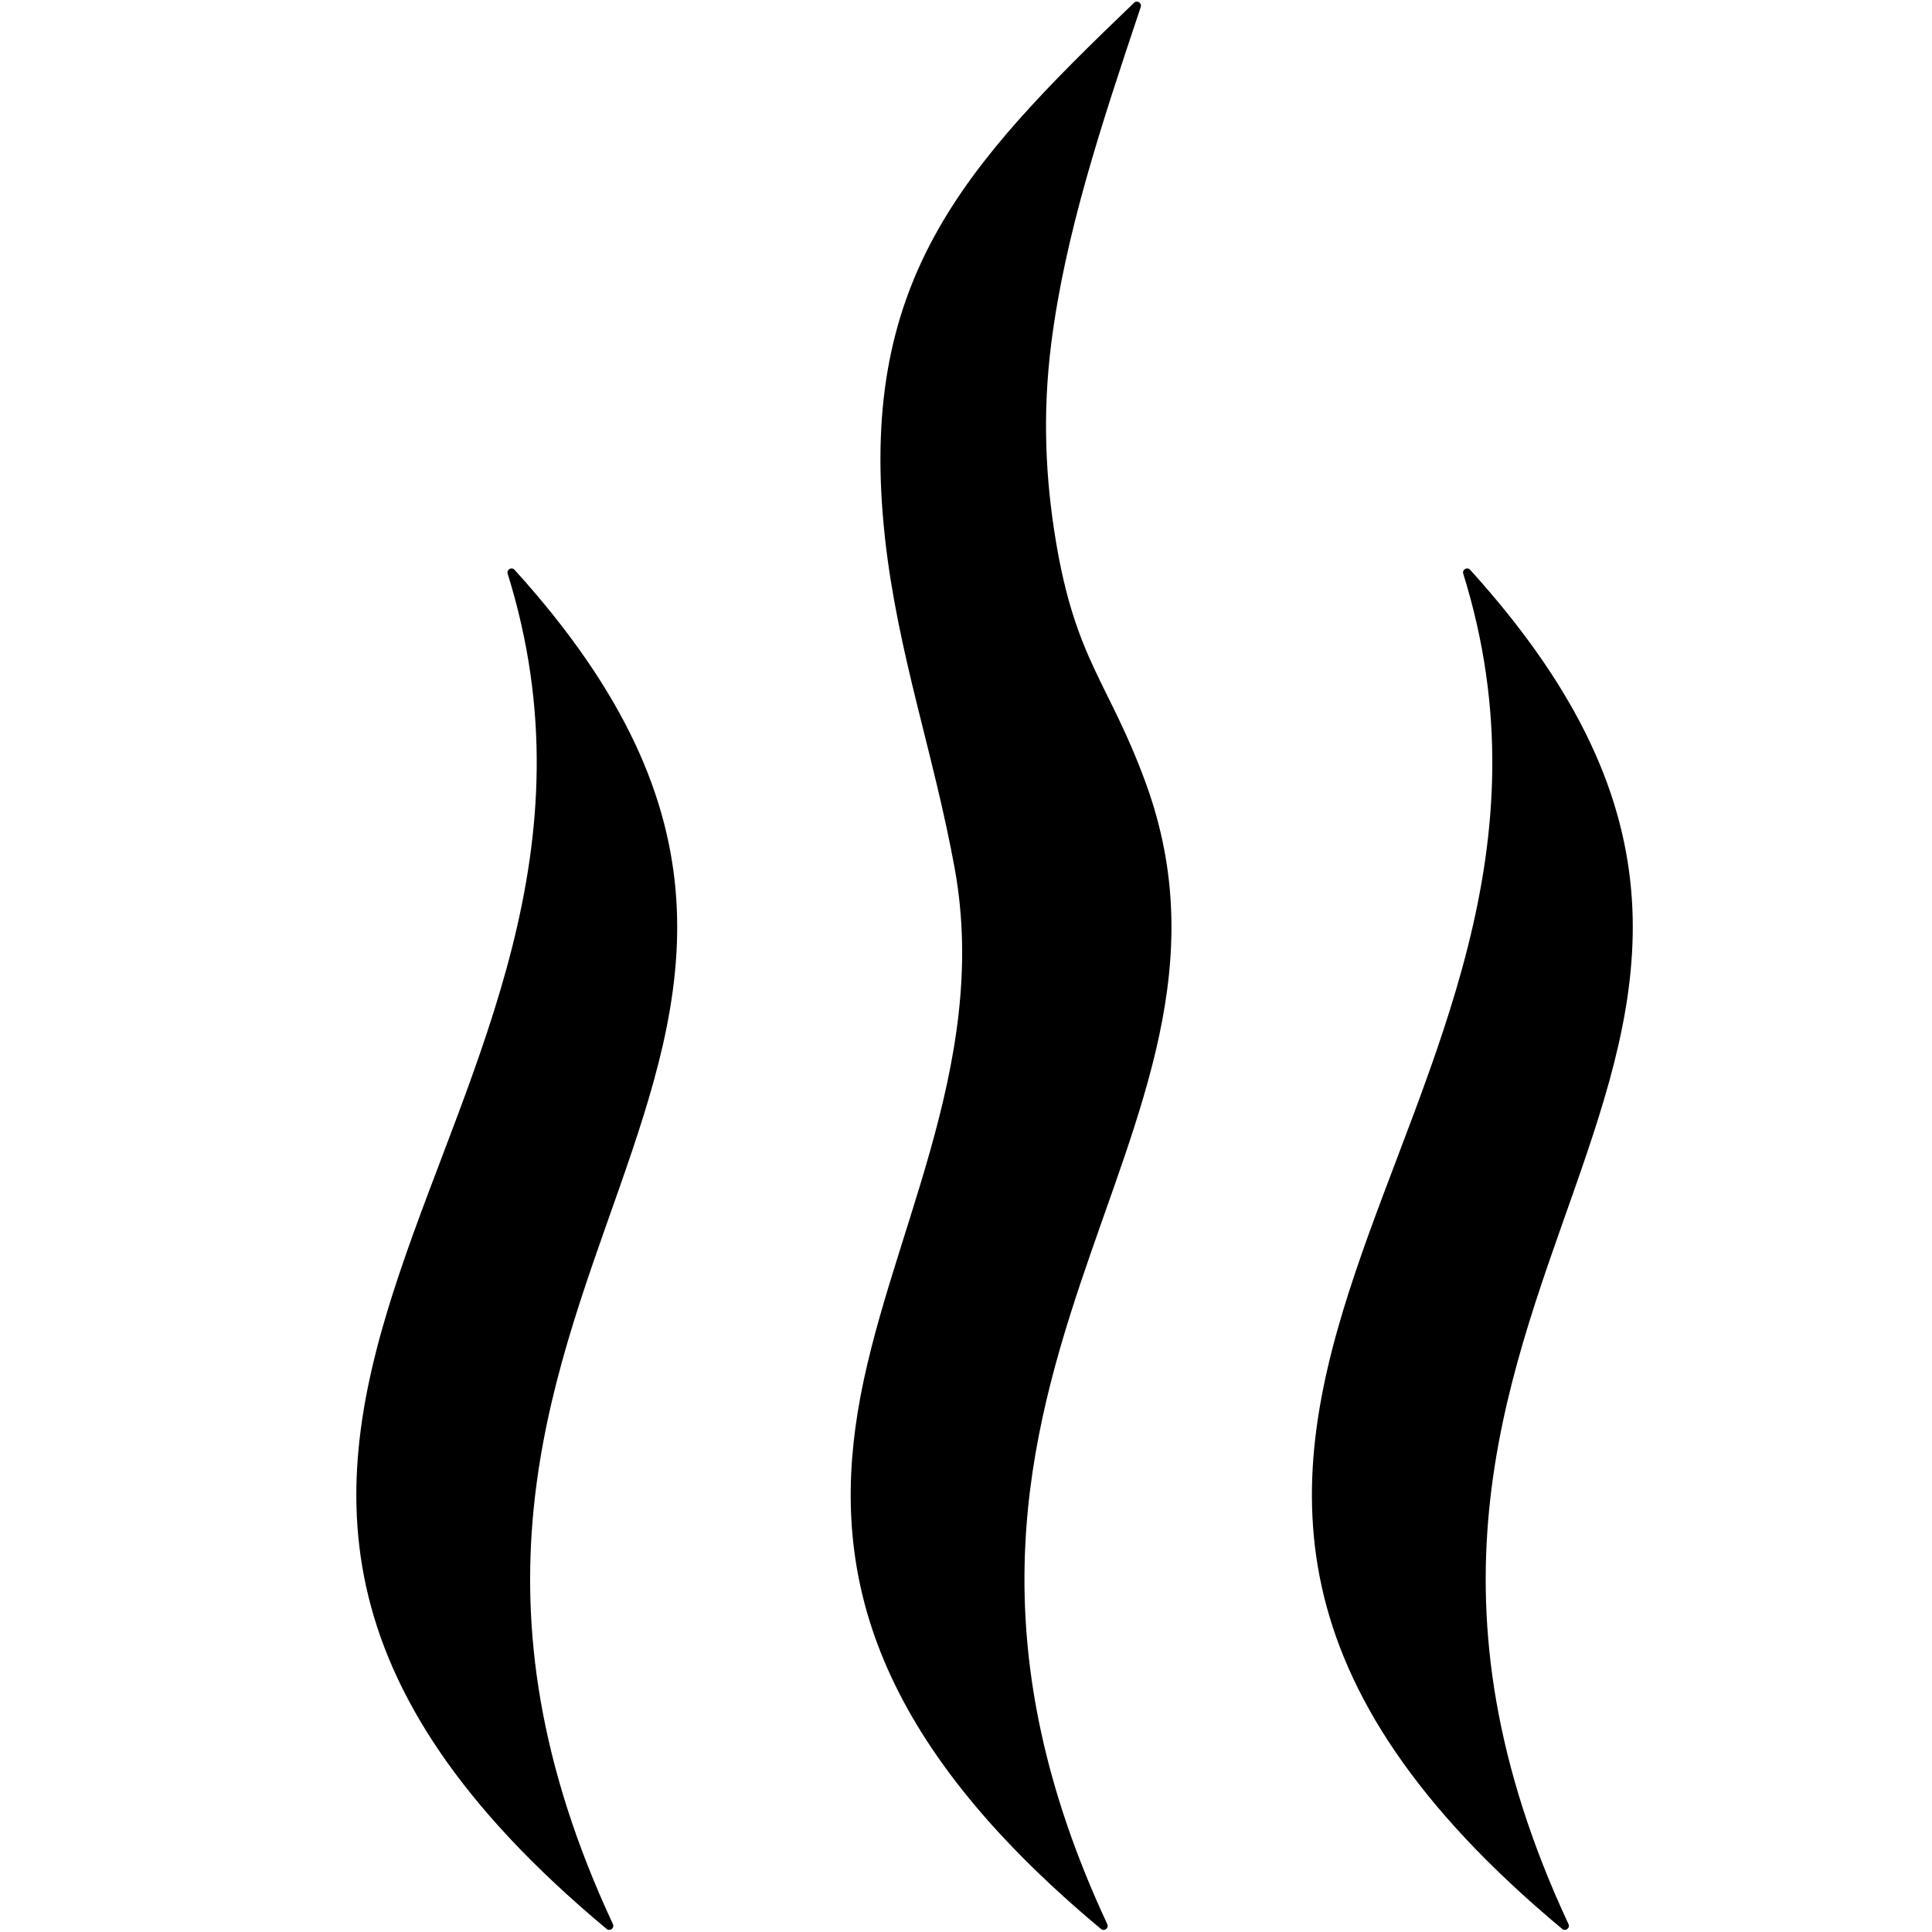 <svg xmlns="http://www.w3.org/2000/svg" xmlns:xlink="http://www.w3.org/1999/xlink" width="500" zoomAndPan="magnify" viewBox="0 0 375 375" height="500" preserveAspectRatio="xMidYMid meet" version="1.2"><g id="ce2bb41a18"><path style=" stroke:none;fill-rule:evenodd;fill:#000000;fill-opacity:1;" d="M 285.348 110.594 C 372.137 206.281 246.074 248.32 304.445 373.473 C 304.801 374.23 303.871 374.945 303.227 374.41 C 188.656 278.93 317.133 217.676 284.016 111.355 C 283.762 110.547 284.789 109.969 285.348 110.594 Z M 99.871 110.594 C 186.66 206.281 60.598 248.32 118.969 373.473 C 119.324 374.23 118.395 374.945 117.75 374.41 C 3.176 278.93 131.656 217.676 98.539 111.355 C 98.285 110.547 99.312 109.969 99.871 110.594 Z M 222.383 151.953 C 215.27 132.492 208.758 128.219 204.895 104.727 C 202.953 92.922 202.305 80.445 204.039 66.719 C 206.746 45.328 213.734 24.34 221.418 1.352 C 221.676 0.578 220.715 -0.031 220.125 0.535 C 186.762 32.52 166.309 54.664 171.773 104.391 C 174.242 126.863 181.25 146.258 185.305 168.559 C 192.328 207.195 171.797 241.109 166.461 274.219 C 161.406 305.551 169.305 337.414 213.707 374.414 C 214.352 374.949 215.277 374.238 214.922 373.477 C 165.648 267.832 247.77 221.41 222.383 151.953 Z M 222.383 151.953 "/></g></svg>